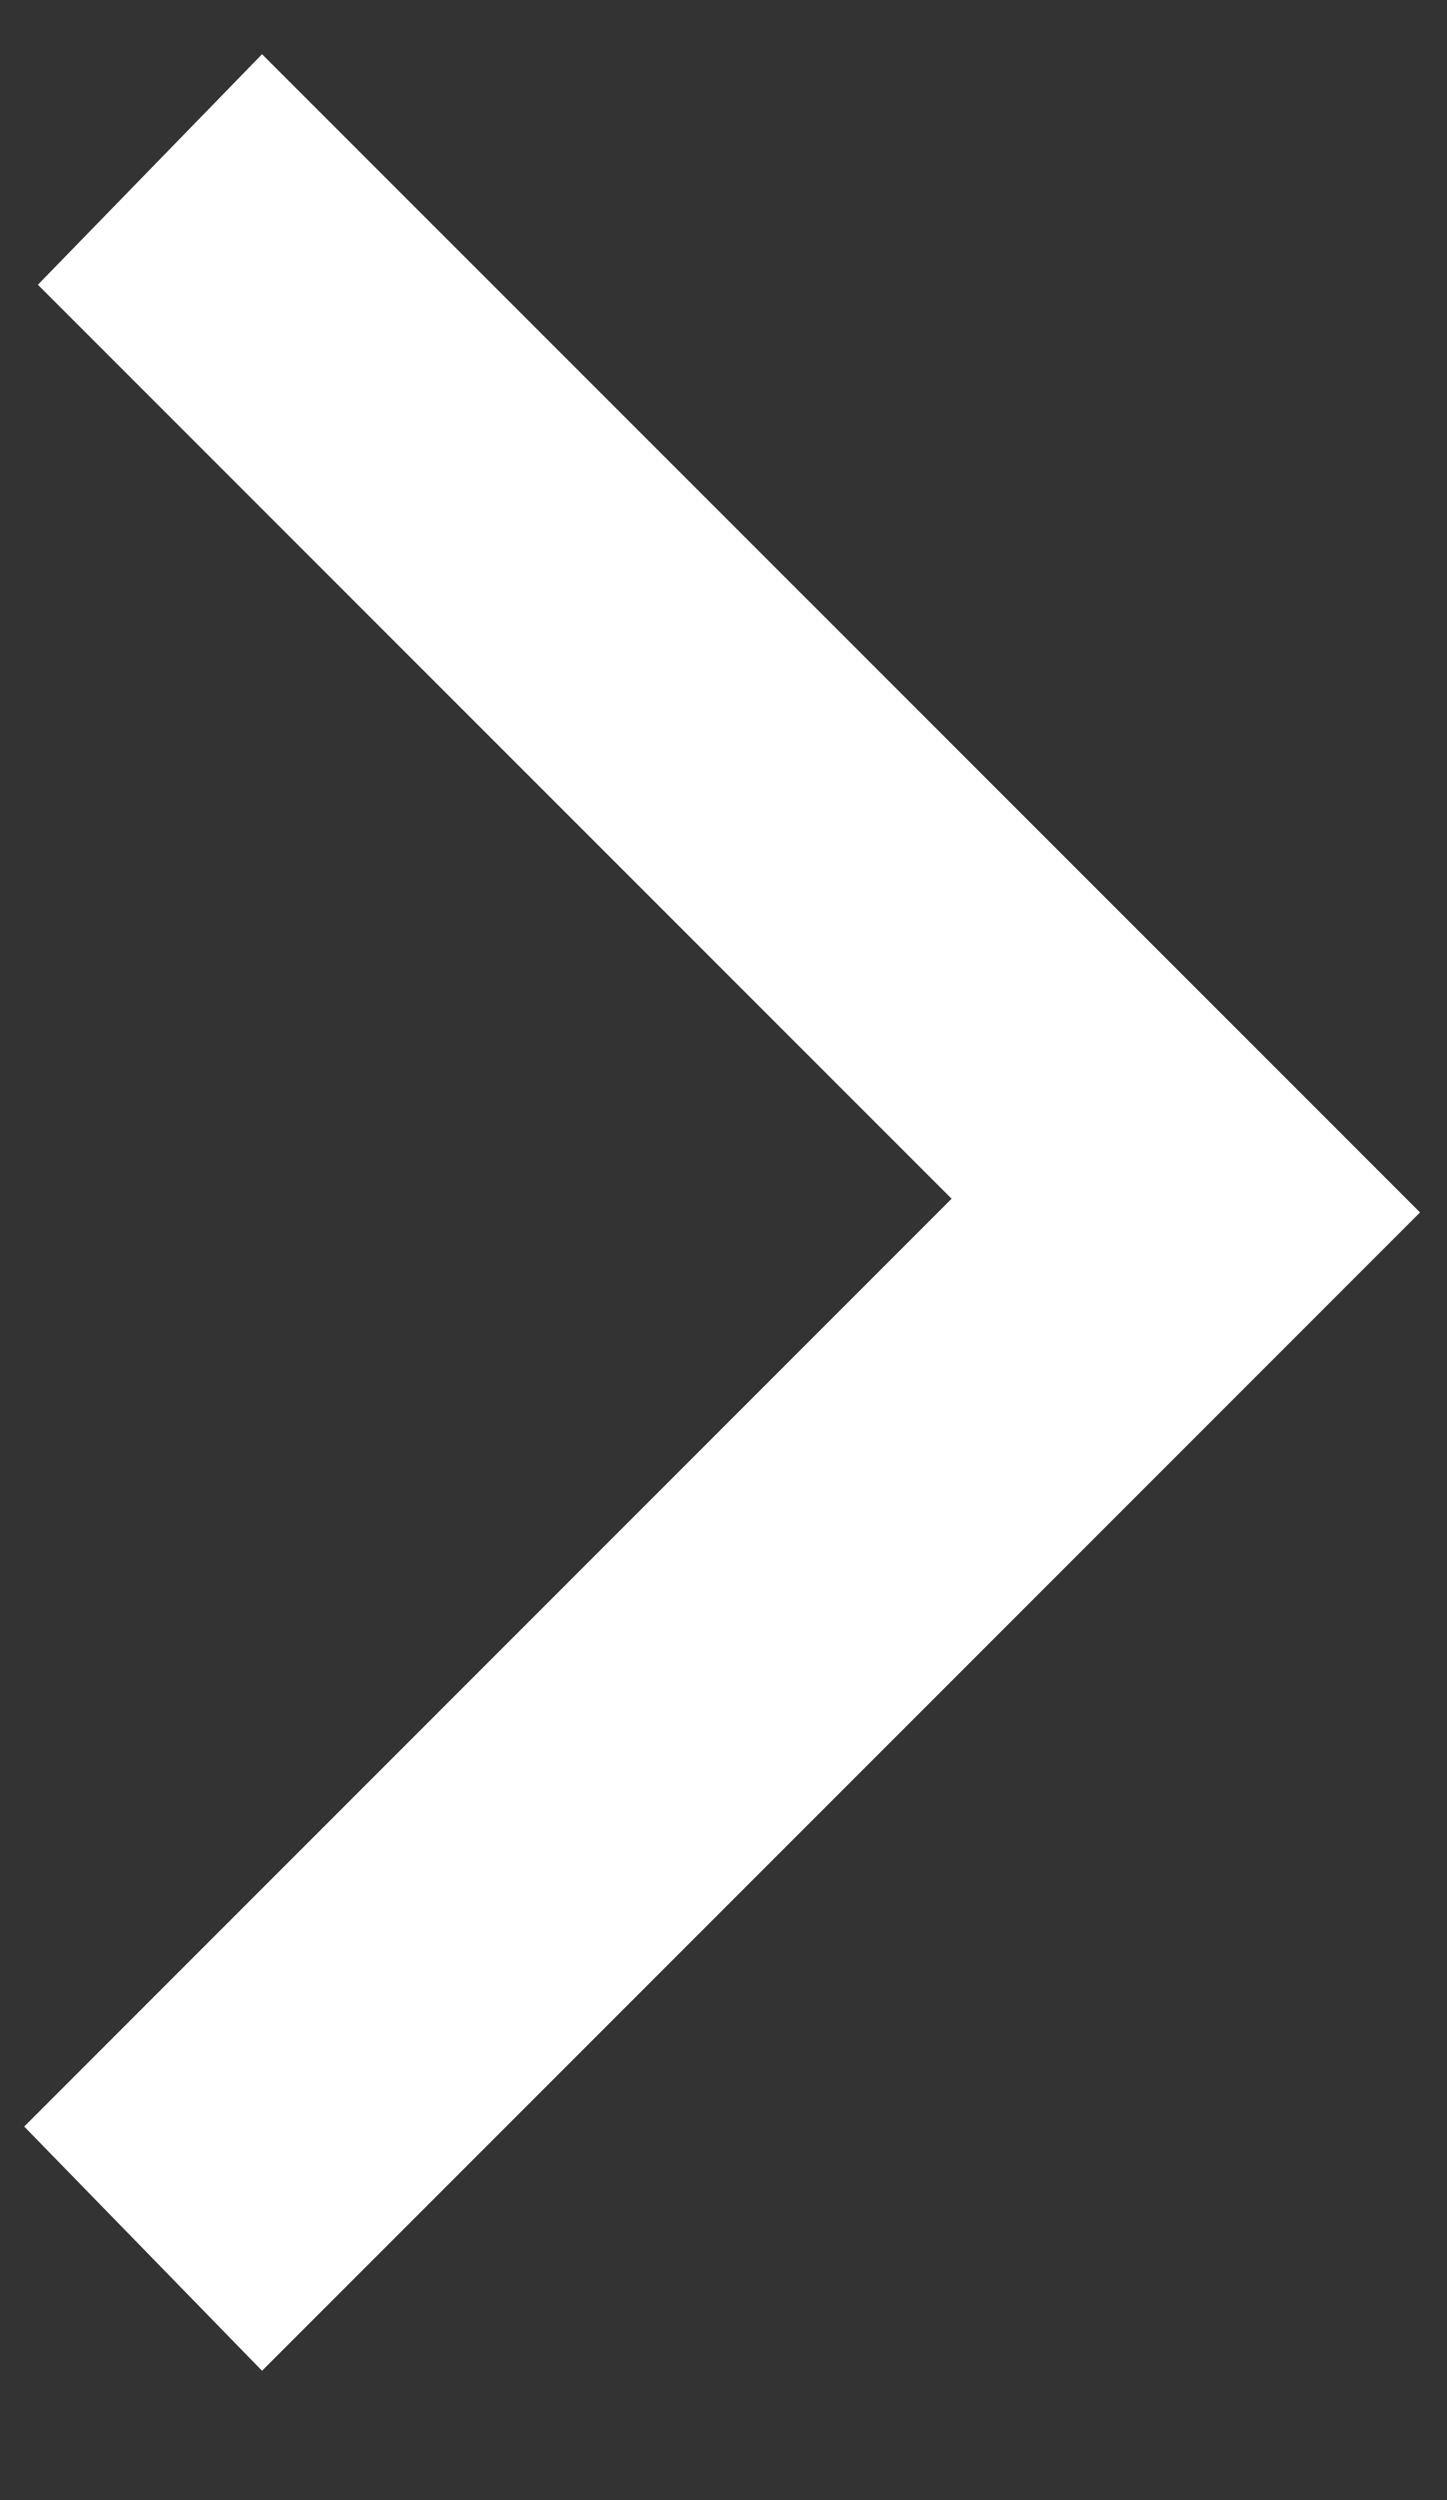 <svg width="11" height="19" viewBox="0 0 11 19" fill="none" xmlns="http://www.w3.org/2000/svg">
<rect x="0" y="0" width="11" height="19" fill="#333333" stroke="none"/>
<path d="M10.795 9.214L1.992 0.412L0.288 2.164L7.234 9.11L0.184 16.161L1.992 18.017L10.795 9.214Z" fill="white"/>
</svg>
